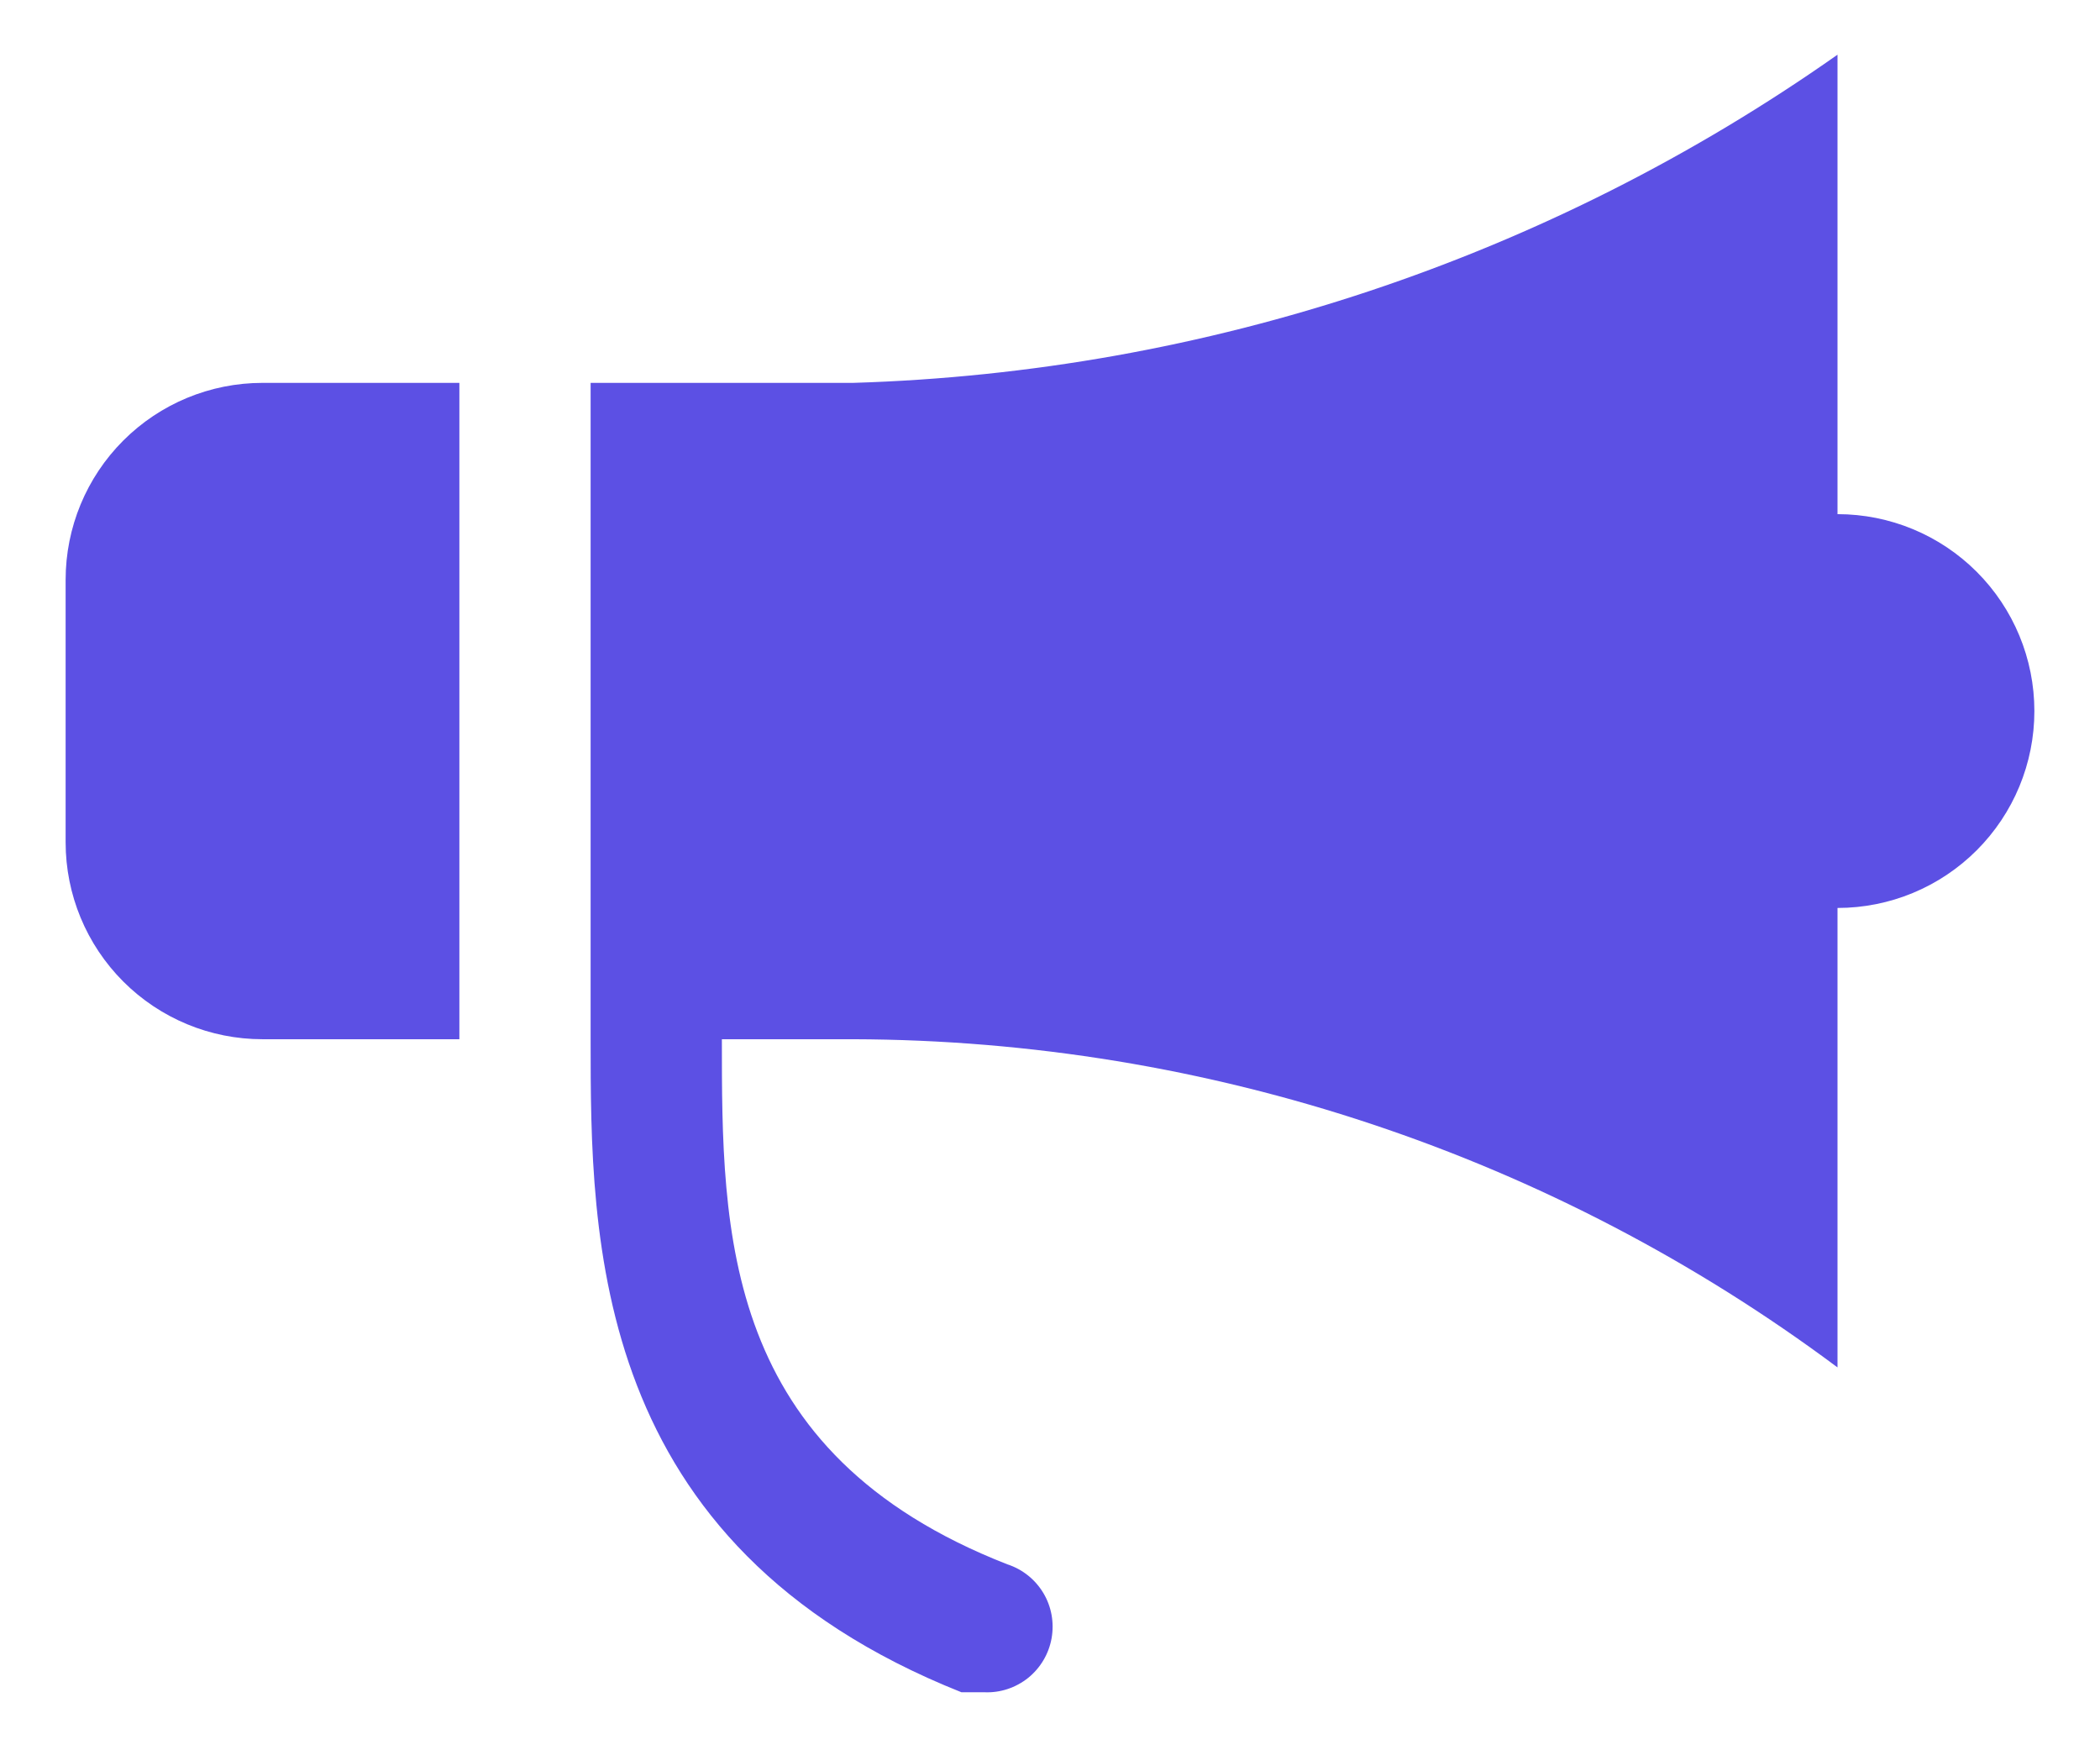 <svg width="24" height="20" viewBox="0 0 24 20" fill="none" xmlns="http://www.w3.org/2000/svg">
<path d="M21 5.875V0.625C17.698 2.949 13.786 4.253 9.75 4.375H6.75V11.875C6.75 14.162 6.75 17.65 10.988 19.337H11.25C11.431 19.345 11.608 19.286 11.75 19.173C11.891 19.059 11.986 18.899 12.018 18.721C12.05 18.542 12.017 18.358 11.924 18.203C11.831 18.048 11.685 17.931 11.512 17.875C8.25 16.6 8.25 14.088 8.25 11.875H9.75C13.805 11.886 17.749 13.2 21 15.625V10.375C21.597 10.375 22.169 10.138 22.591 9.716C23.013 9.294 23.25 8.722 23.25 8.125C23.25 7.528 23.013 6.956 22.591 6.534C22.169 6.112 21.597 5.875 21 5.875ZM0.75 6.625V9.625C0.75 10.222 0.987 10.794 1.409 11.216C1.831 11.638 2.403 11.875 3 11.875H5.25V4.375H3C2.403 4.375 1.831 4.612 1.409 5.034C0.987 5.456 0.75 6.028 0.75 6.625Z" fill="#5C50E4"/>
</svg>

